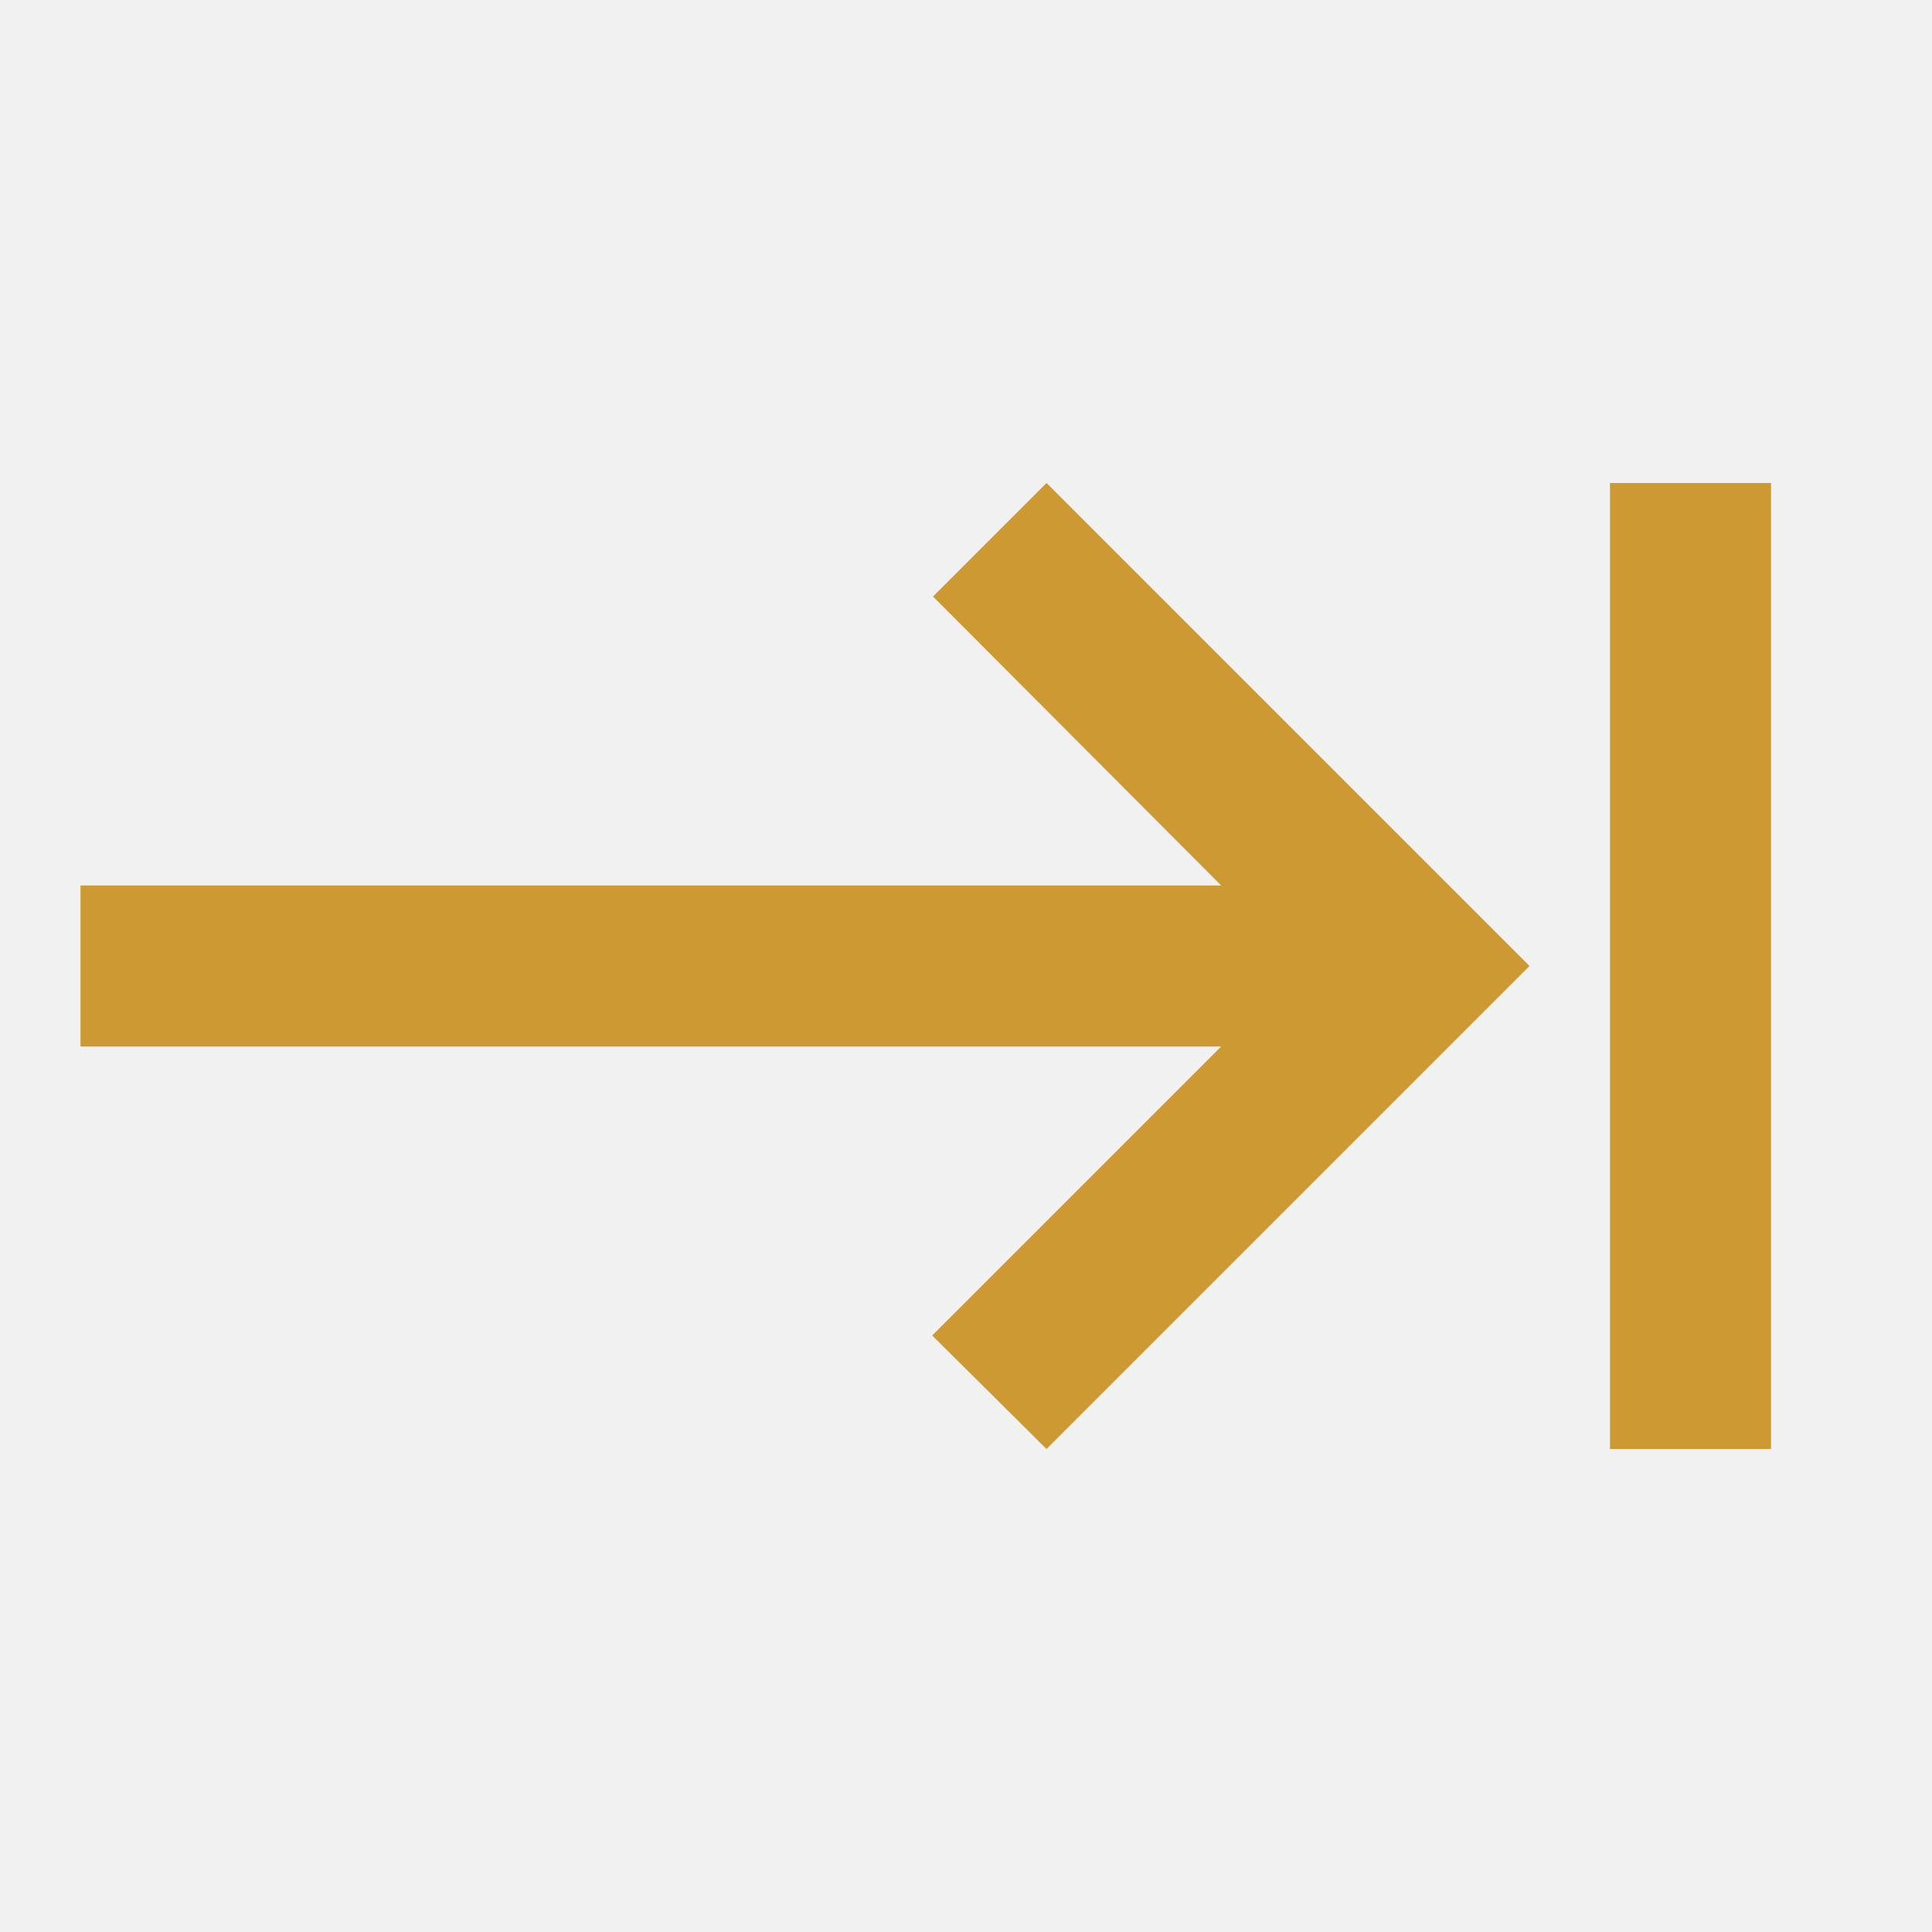 <svg width="24" height="24" viewBox="0 0 24 24" fill="none" xmlns="http://www.w3.org/2000/svg">
<rect width="24" height="24" fill="#E5E5E5"/>
<g id="UI-Kit">
<rect width="1438" height="2361" transform="translate(-524 -626)" fill="#F1F1F1"/>
<g id="Component 6">
<g id="link_color_status = focus">
<g id="Frame 12">
<g id="keyboard_tab">
<path id="Vector" d="M11.59 7.41L15.17 11H1V13H15.17L11.58 16.59L13 18L19 12L13 6L11.59 7.41ZM20 6V18H22V6H20Z" fill="#CC9933"/>
</g>
<rect x="-4.5" y="-4.5" width="164" height="33" stroke="#CC9933"/>
</g>
</g>
<rect x="-24.5" y="-140.5" width="201" height="237" rx="4.5" stroke="#999999" stroke-dasharray="10 5"/>
</g>
</g>
</svg>
